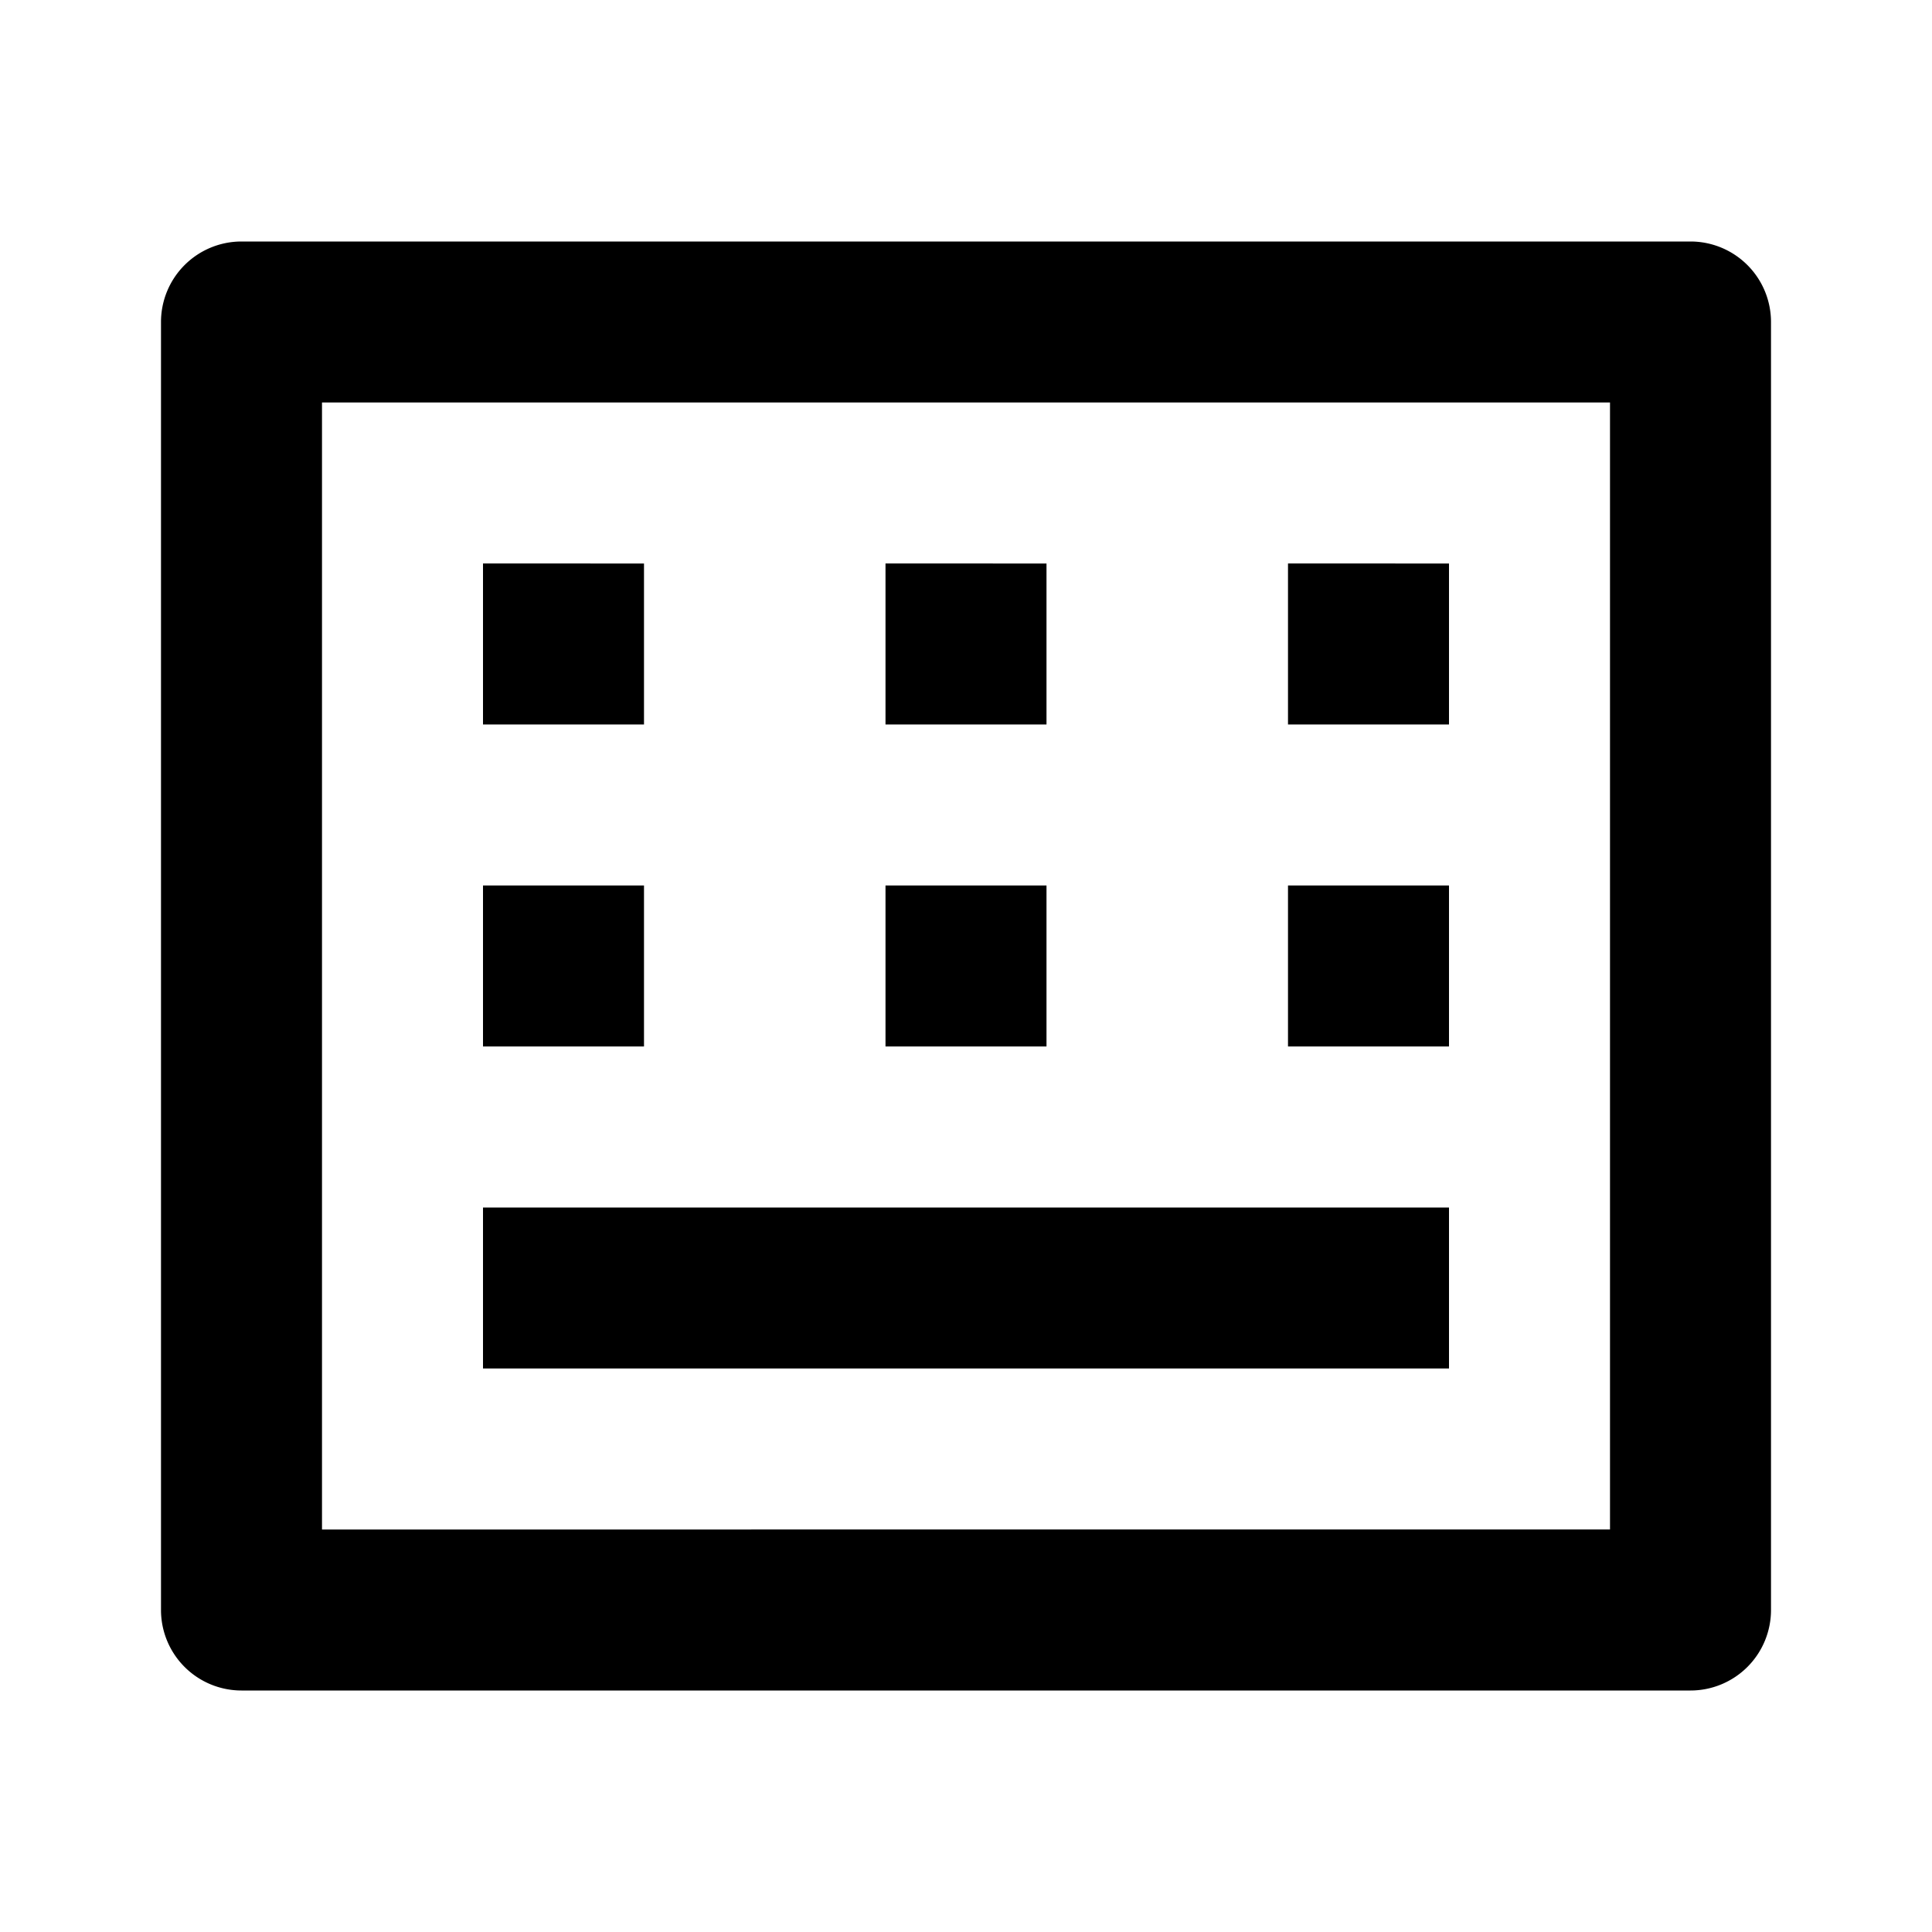 <svg xmlns="http://www.w3.org/2000/svg" viewBox="0 0 24 24"><path d="M3 3a1 1 0 0 0-1 1v16a1 1 0 0 0 1 1h18a1 1 0 0 0 1-1V4a1 1 0 0 0-1-1zm1 2h16v14H4zm2 2v2h2V7zm5 0v2h2V7zm5 0v2h2V7zM6 11v2h2v-2zm5 0v2h2v-2zm5 0v2h2v-2zM6 15v2h12v-2z"/></svg>